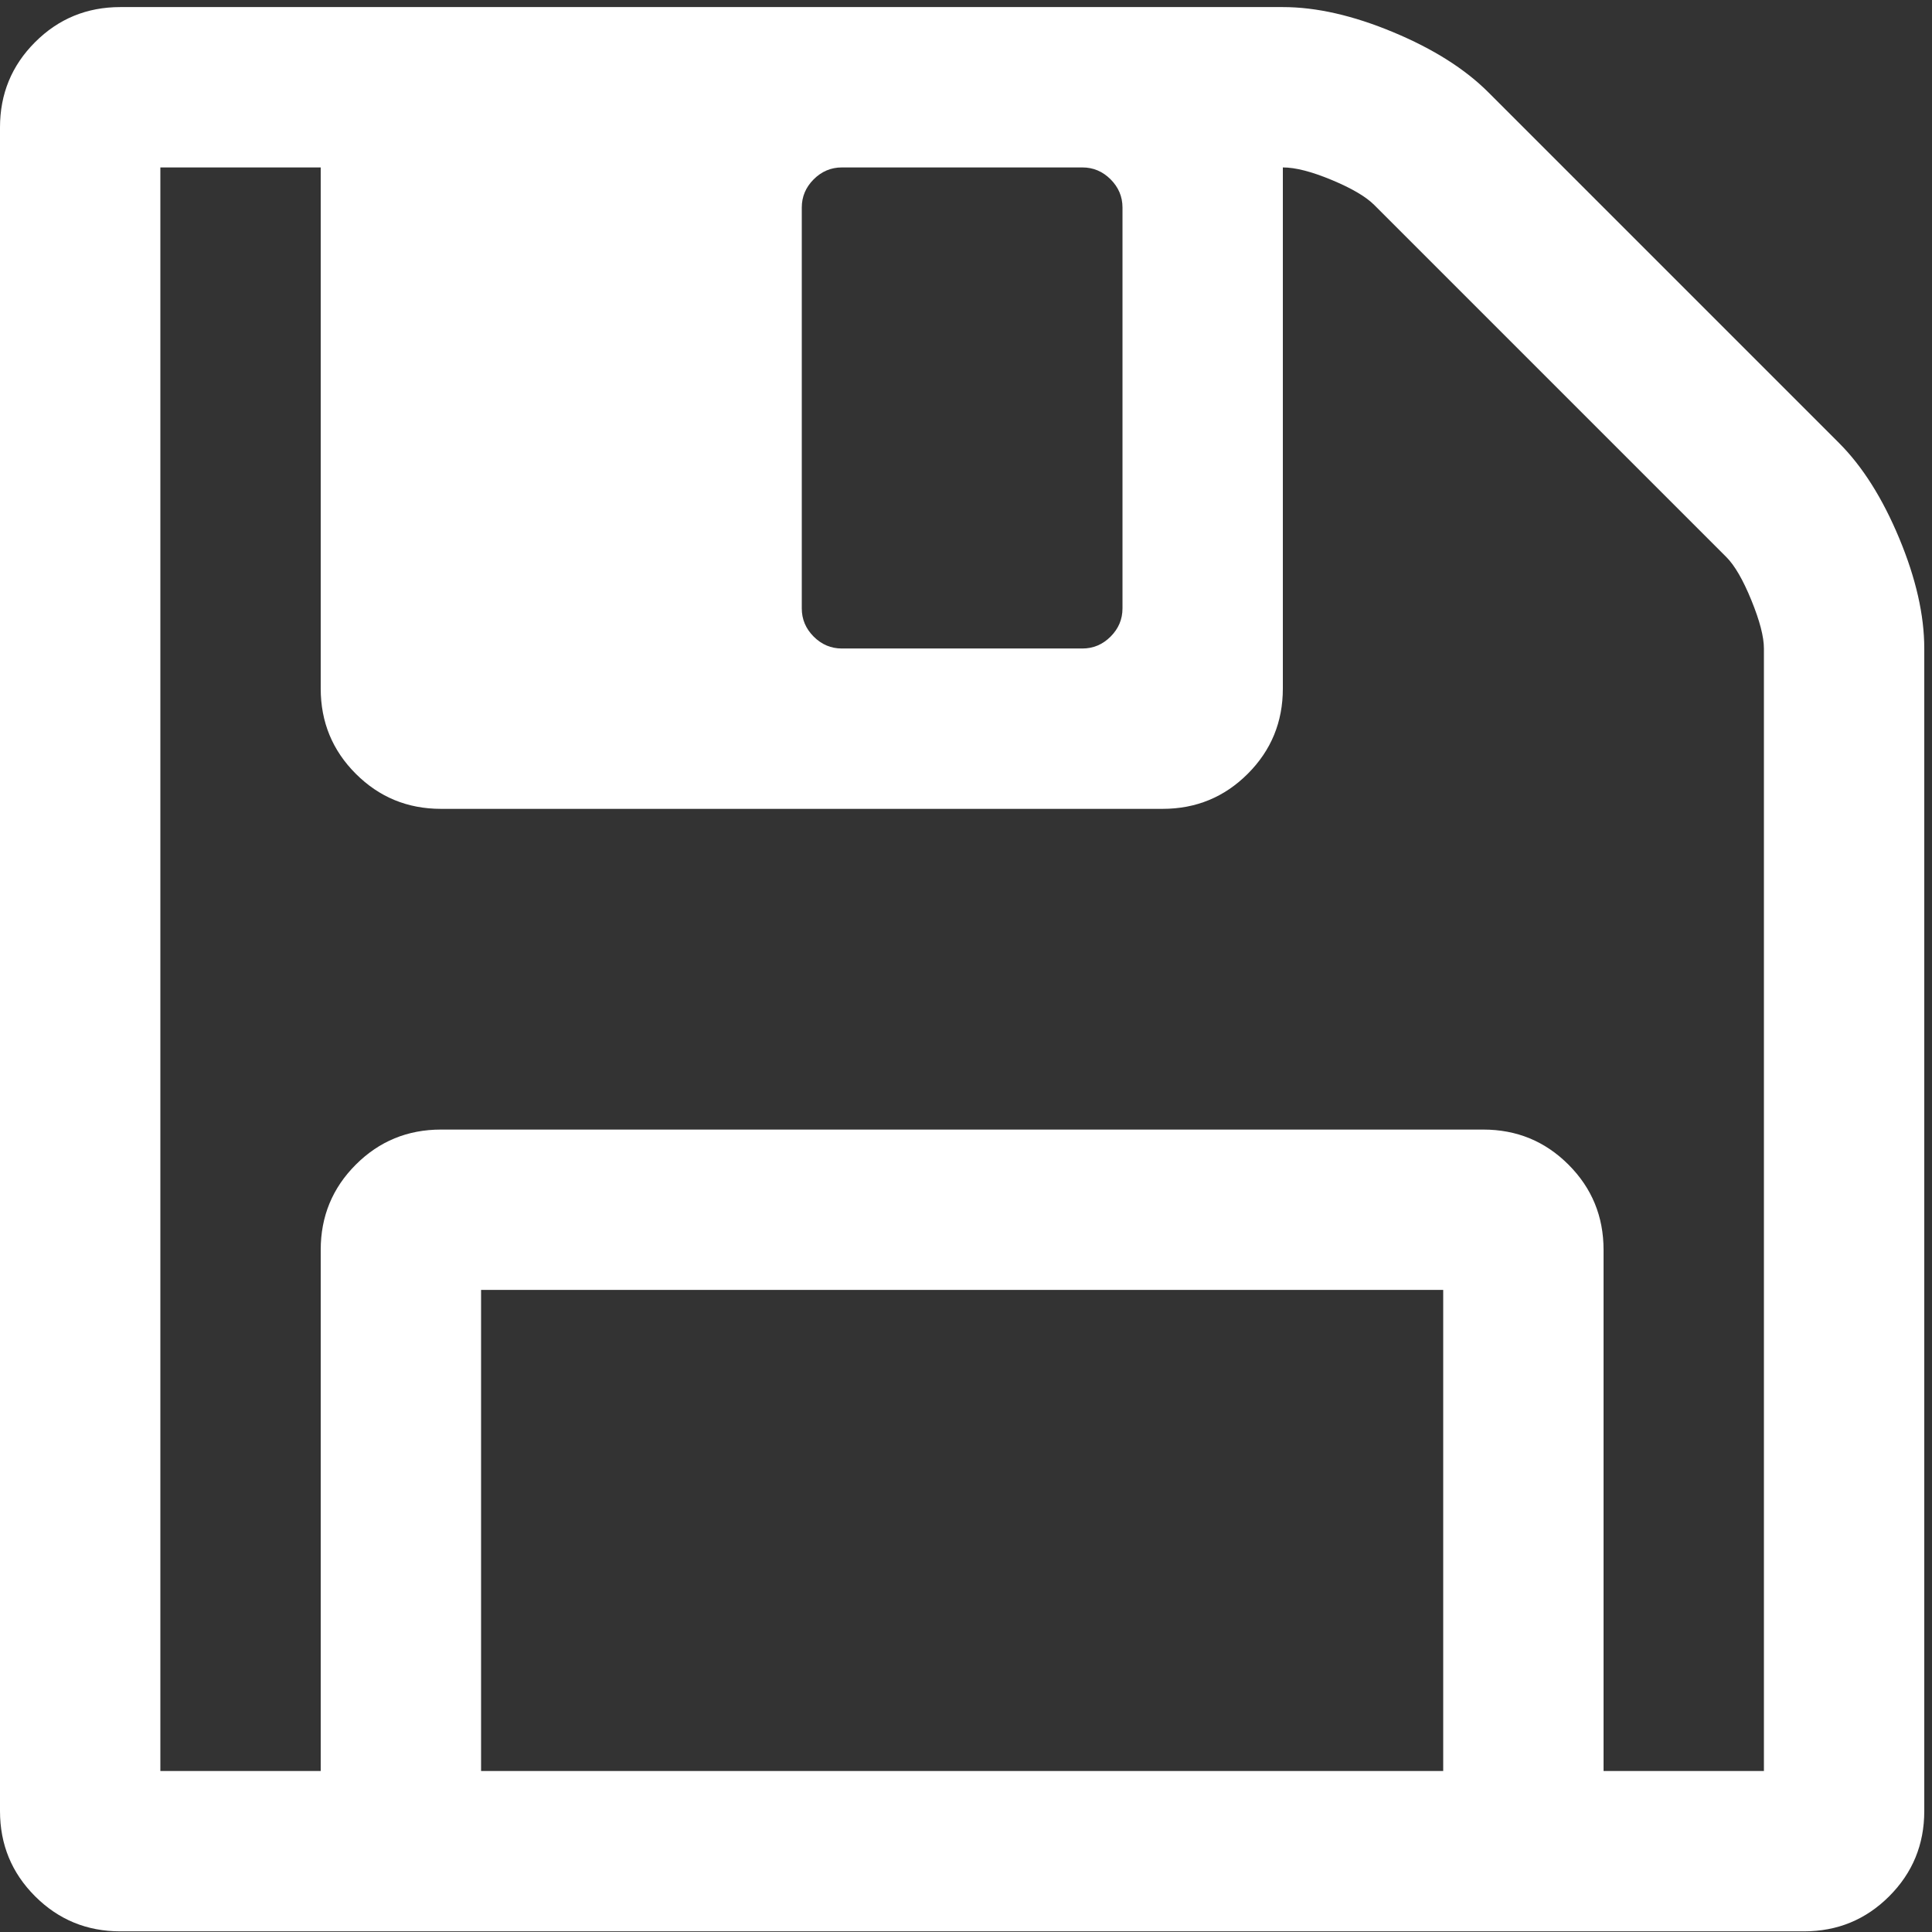 <svg xmlns:svg="http://www.w3.org/2000/svg" xmlns="http://www.w3.org/2000/svg" width="128" height="128"><rect width="100%" height="100%" fill="#333333" stroke="none"/><g transform="matrix(0.083,0,0,-0.083,2.56e-6,117.333)"><path d="m 384,0 768,0 0,384 -768,0 0,-384 z m 896,0 128,0 0,896 q 0,14 -10,38.5 -10,24.5 -20,34.5 l -281,281 q -10,10 -34,20 -24,10 -39,10 l 0,-416 q 0,-40 -28,-68 -28,-28 -68,-28 l -576,0 q -40,0 -68,28 -28,28 -28,68 l 0,416 -128,0 0,-1280 128,0 0,416 q 0,40 28,68 28,28 68,28 l 832,0 q 40,0 68,-28 28,-28 28,-68 l 0,-416 z m -384,928 0,320 q 0,13 -9.5,22.5 -9.5,9.5 -22.5,9.5 l -192,0 q -13,0 -22.5,-9.5 Q 640,1261 640,1248 l 0,-320 q 0,-13 9.5,-22.5 Q 659,896 672,896 l 192,0 q 13,0 22.5,9.5 9.5,9.5 9.5,22.5 z m 640,-32 0,-928 q 0,-40 -28,-68 -28,-28 -68,-28 l -1344,0 q -40,0 -68,28 -28,28 -28,68 l 0,1344 q 0,40 28,68 28,28 68,28 l 928,0 q 40,0 88,-20 48,-20 76,-48 l 280,-280 q 28,-28 48,-76 20,-48 20,-88 z" style="fill:#fff"/></g></svg>